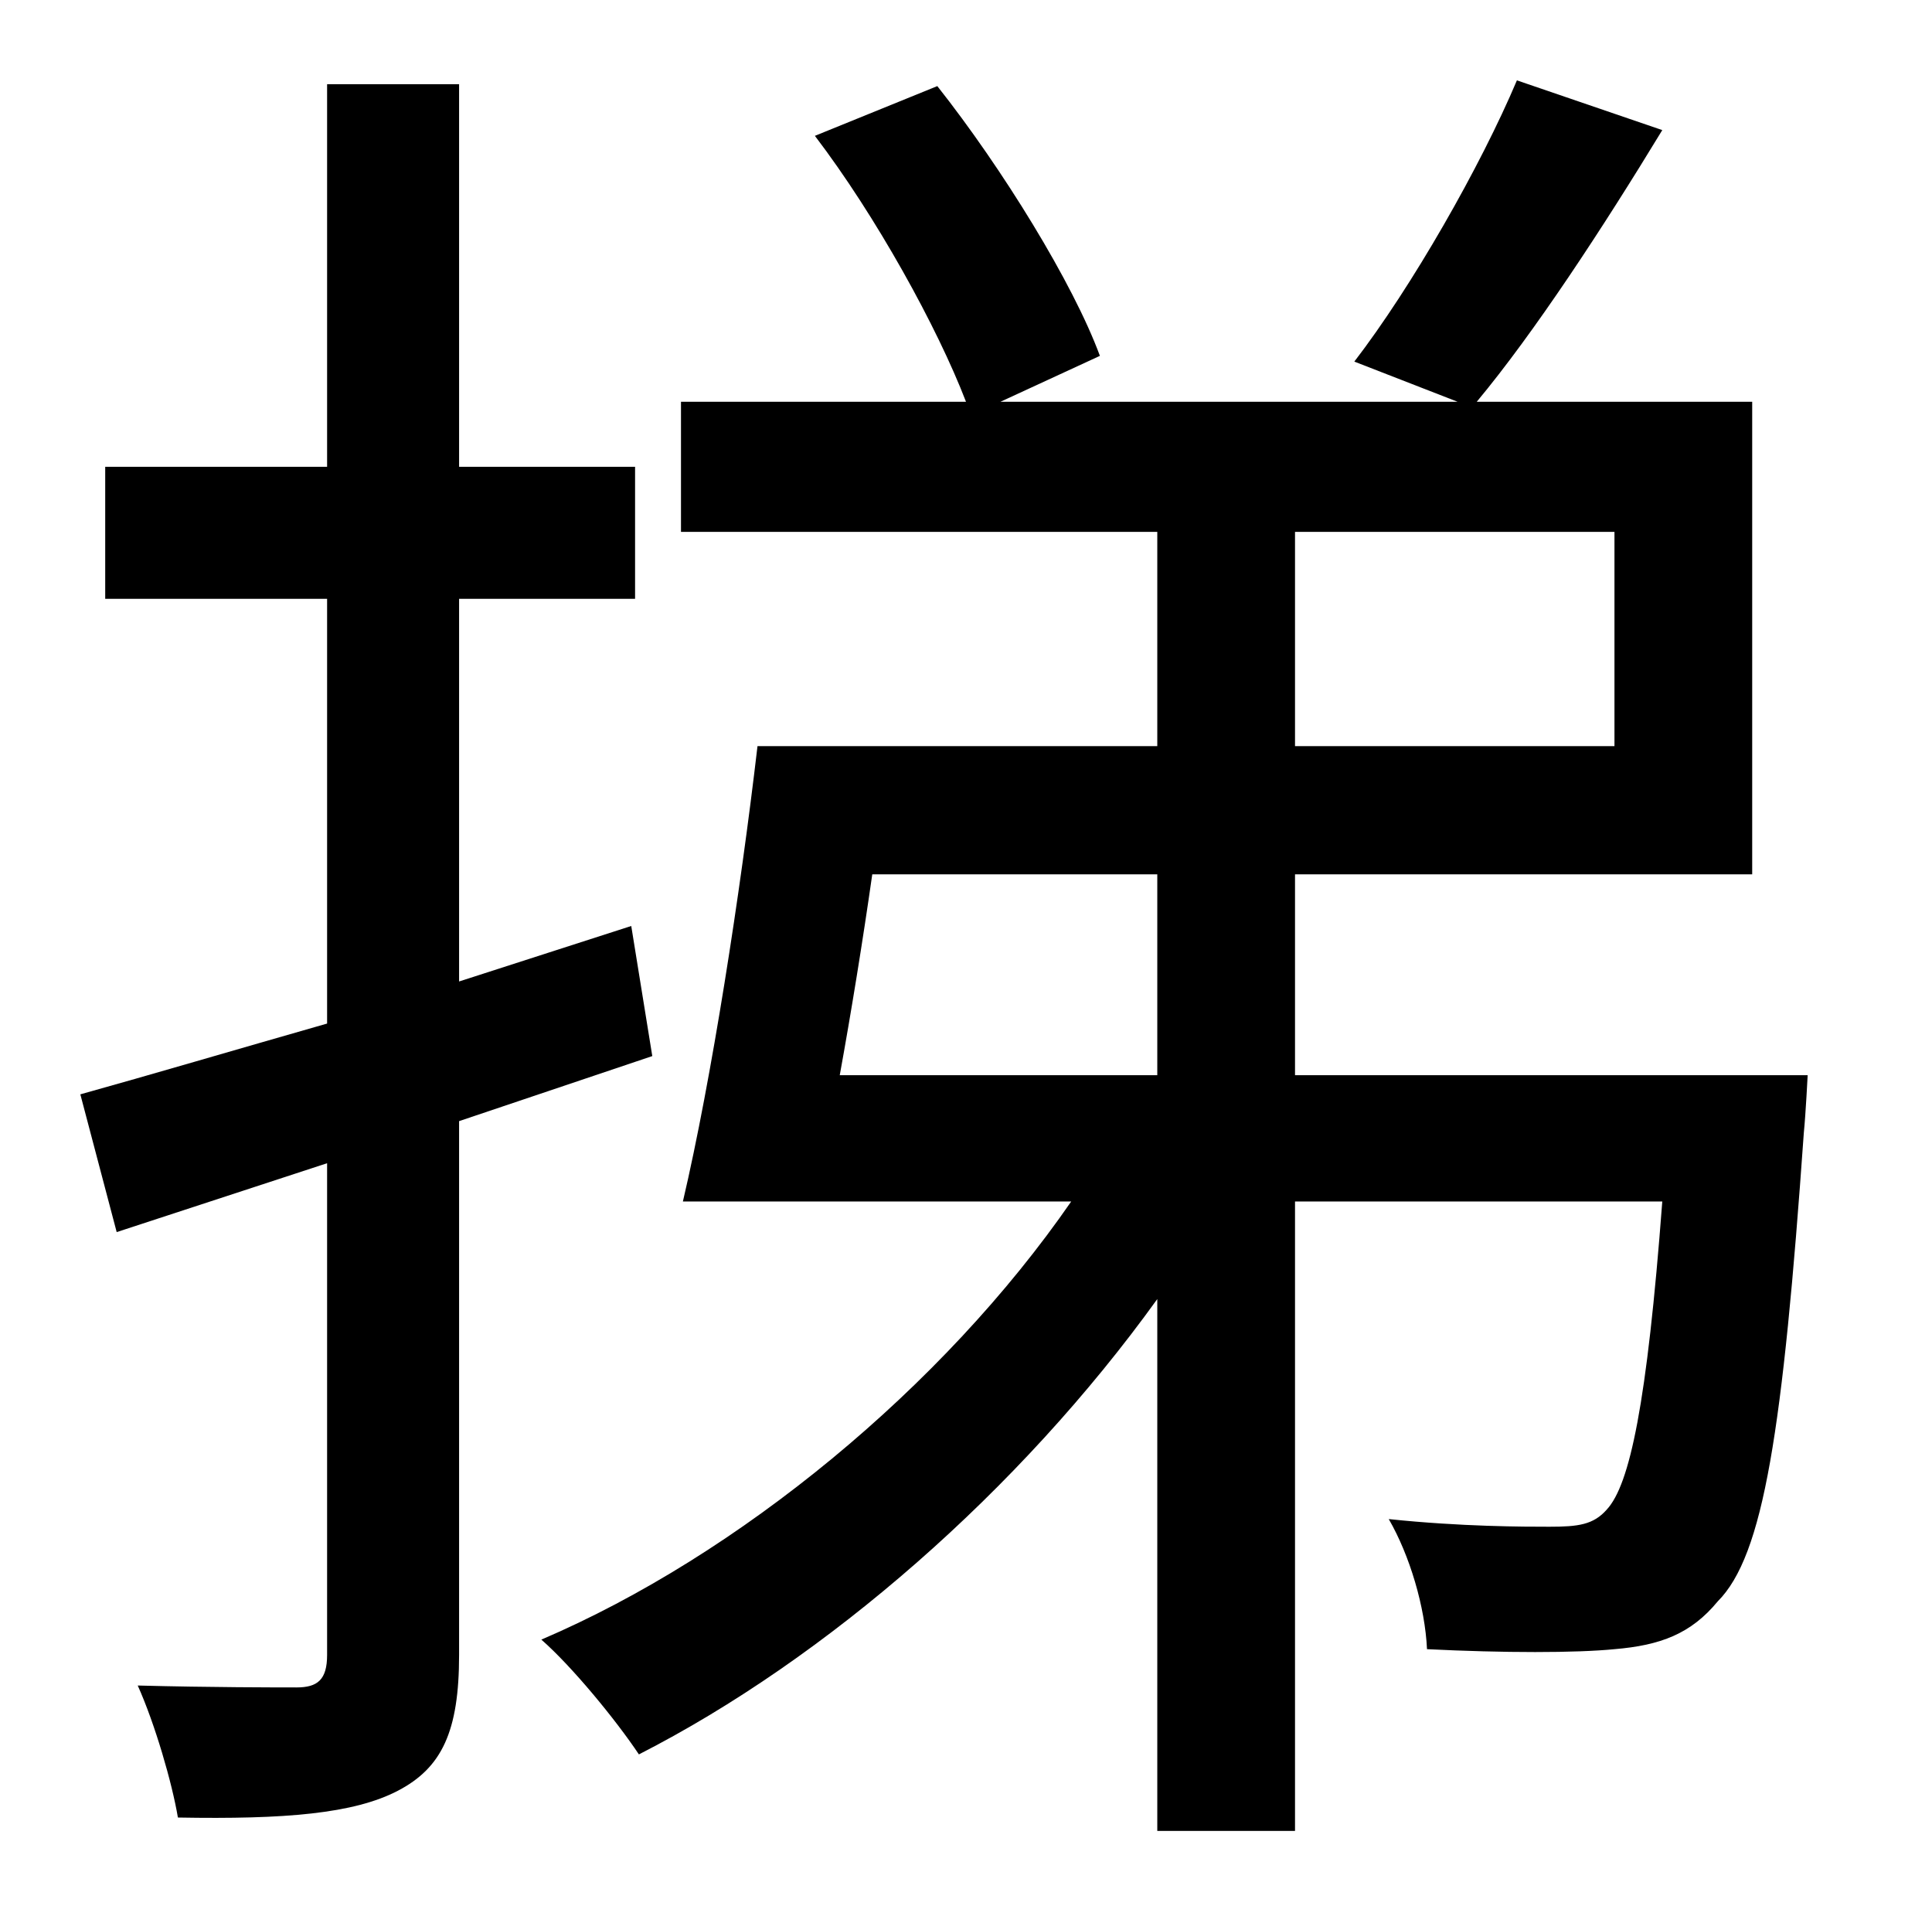 <?xml version="1.0" standalone="no"?>
<!DOCTYPE svg PUBLIC "-//W3C//DTD SVG 1.1//EN" "http://www.w3.org/Graphics/SVG/1.1/DTD/svg11.dtd" >
<svg xmlns="http://www.w3.org/2000/svg" xmlns:xlink="http://www.w3.org/1999/xlink" version="1.1" viewBox="-10 0 1010 1000">
   <path fill="currentColor"
d="M331 552l-101 34v279c0 40 -9 59 -32 71s-59 15 -115 14c-3 -18 -12 -49 -21 -69c38 1 73 1 83 1c11 0 16 -4 16 -17v-257l-110 36l-19 -72c36 -10 80 -23 129 -37v-222h-116v-69h116v-200h69v200h92v69h-92v200l90 -29zM595 457h-149c-5 35 -11 72 -17 105h166v-105z
M667 278v112h167v-112h-167zM667 562h268s-1 20 -2 30c-11 156 -21 221 -45 245c-14 17 -30 23 -54 25c-20 2 -58 2 -98 0c-1 -22 -9 -49 -20 -68c38 4 71 4 84 4c15 0 23 -1 30 -9c12 -13 21 -55 29 -161h-192v329h-72v-278c-72 100 -173 188 -271 238
c-12 -18 -35 -46 -51 -60c103 -44 210 -132 277 -229h-203c15 -64 30 -161 39 -238h209v-112h-249v-68h149c-15 -39 -47 -97 -79 -139l64 -26c34 43 71 103 85 141l-52 24h239l-54 -21c30 -39 66 -102 85 -147l76 26c-31 51 -67 106 -97 142h144v247h-239v105z" />
</svg>

